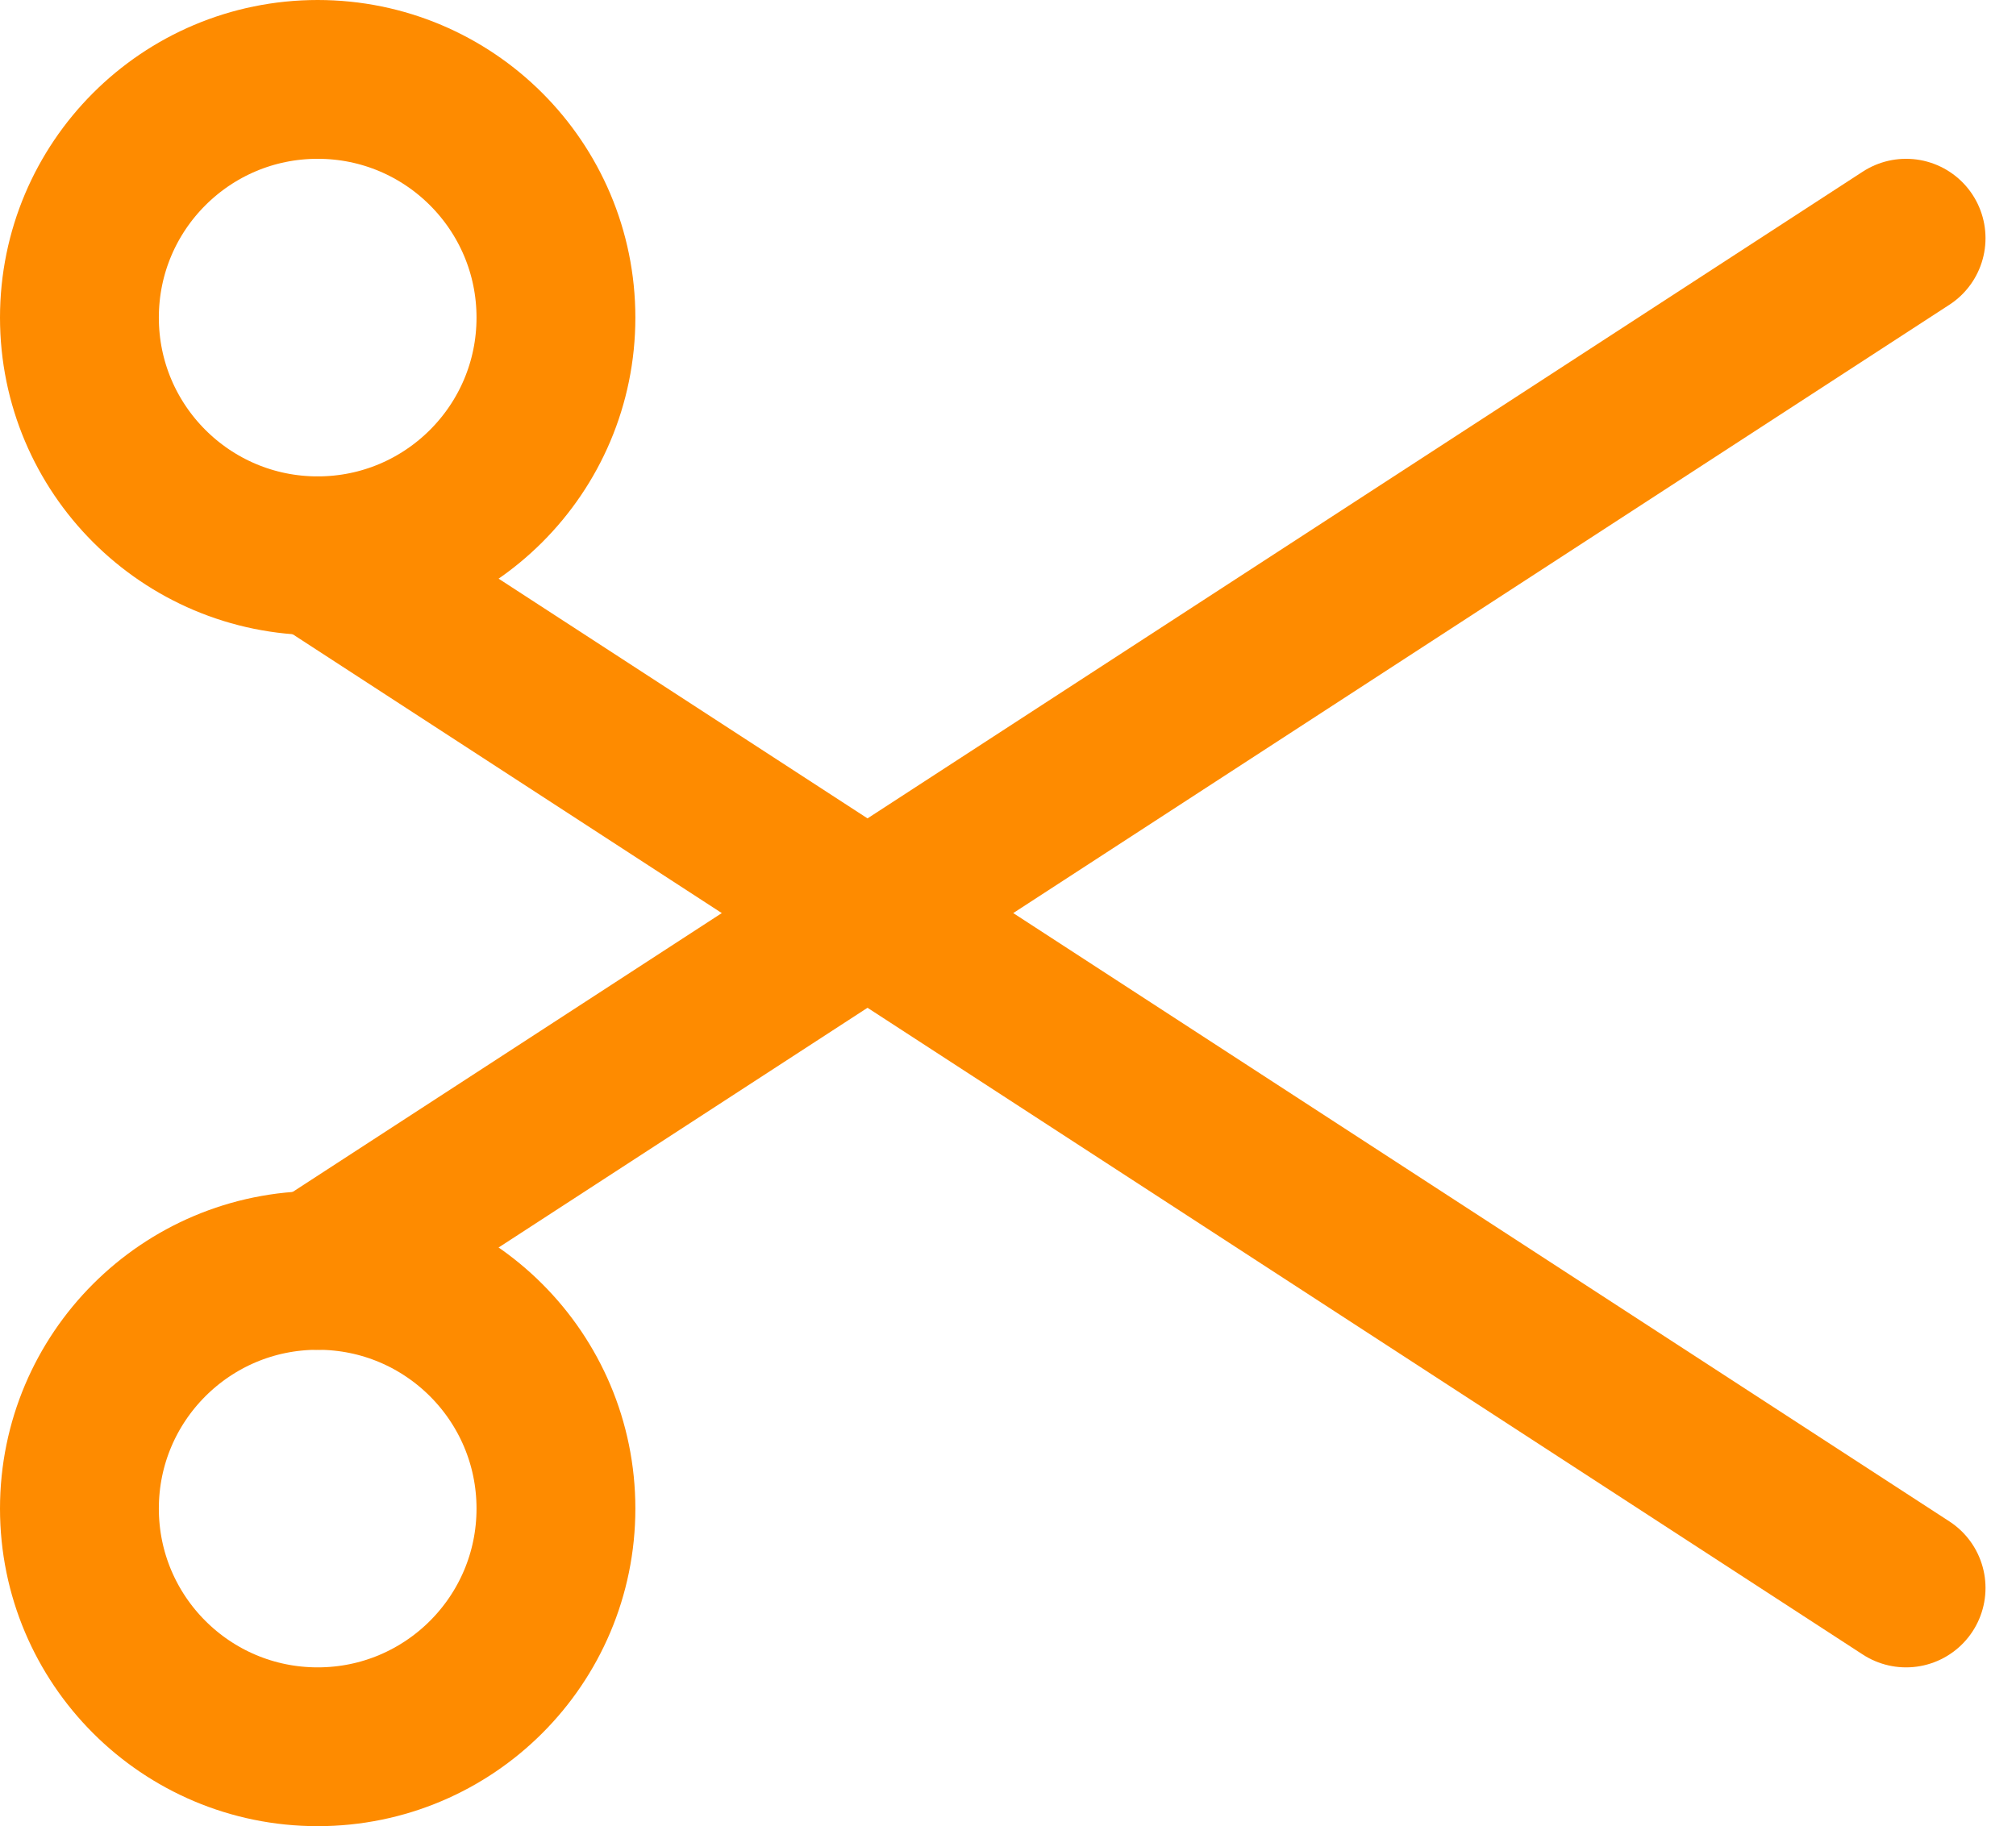 <svg xmlns="http://www.w3.org/2000/svg" viewBox="0 0 25.384 23"><defs><style>.a{fill:none;stroke:#fe8b00;stroke-linecap:round;stroke-linejoin:round;stroke-miterlimit:10;stroke-width:2px;}</style></defs><g transform="translate(-372 -349)"><g transform="translate(396.5 349.5) rotate(90)"><line class="a" x1="13" y2="20" transform="translate(6.5 0.5)"/><circle class="a" cx="3" cy="3" r="3" transform="translate(0.5 17.5)"/><line class="a" x2="13" y2="20" transform="translate(2.5 0.5)"/><circle class="a" cx="3" cy="3" r="3" transform="translate(15.5 17.5)"/></g></g></svg>
